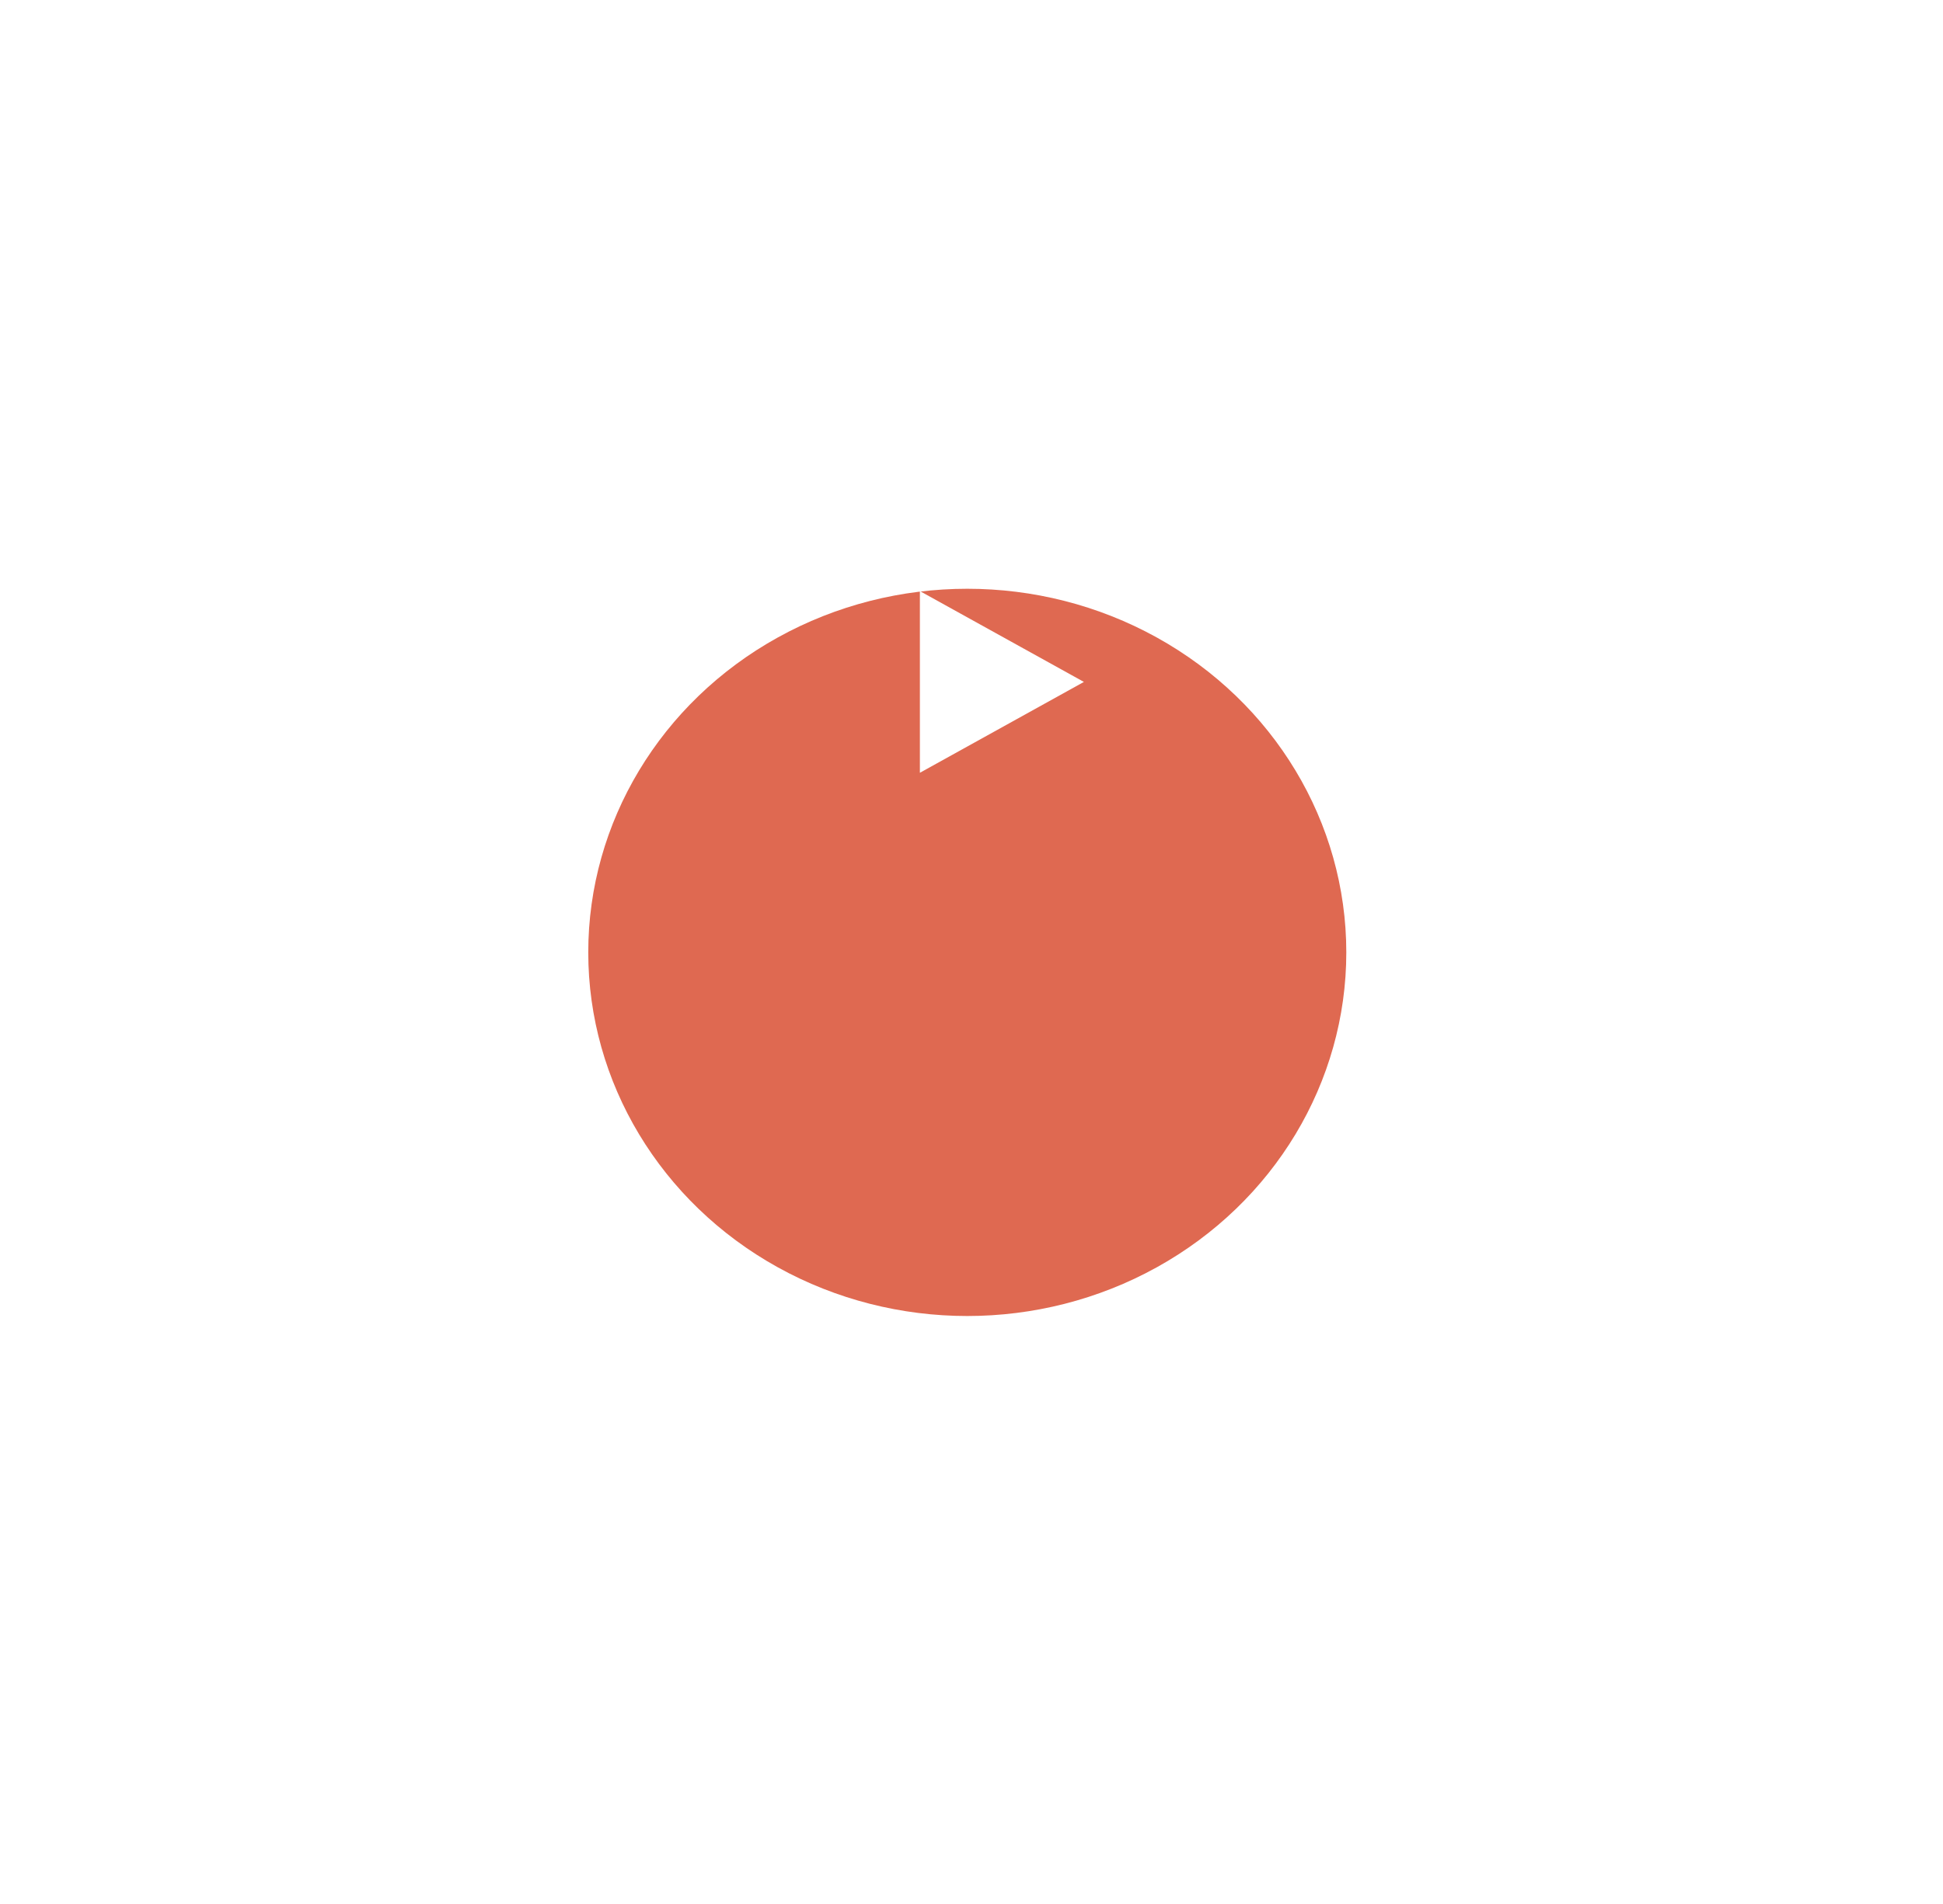 <svg width="100" height="98" viewBox="0 0 100 98" fill="none" xmlns="http://www.w3.org/2000/svg">
<g filter="url(#filter0_d_2_172)">
<ellipse cx="49.783" cy="34.02" rx="19.507" ry="18.716" fill="#DF6951"/>
</g>
<path d="M55.785 35.099L47.344 39.775L47.344 30.424L55.785 35.099Z" fill="white"/>
<defs>
<filter id="filter0_d_2_172" x="0.276" y="0.303" width="99.014" height="97.433" filterUnits="userSpaceOnUse" color-interpolation-filters="sRGB">
<feFlood flood-opacity="0" result="BackgroundImageFix"/>
<feColorMatrix in="SourceAlpha" type="matrix" values="0 0 0 0 0 0 0 0 0 0 0 0 0 0 0 0 0 0 127 0" result="hardAlpha"/>
<feOffset dy="15"/>
<feGaussianBlur stdDeviation="15"/>
<feColorMatrix type="matrix" values="0 0 0 0 0.875 0 0 0 0 0.412 0 0 0 0 0.318 0 0 0 0.3 0"/>
<feBlend mode="normal" in2="BackgroundImageFix" result="effect1_dropShadow_2_172"/>
<feBlend mode="normal" in="SourceGraphic" in2="effect1_dropShadow_2_172" result="shape"/>
</filter>
</defs>
</svg>
